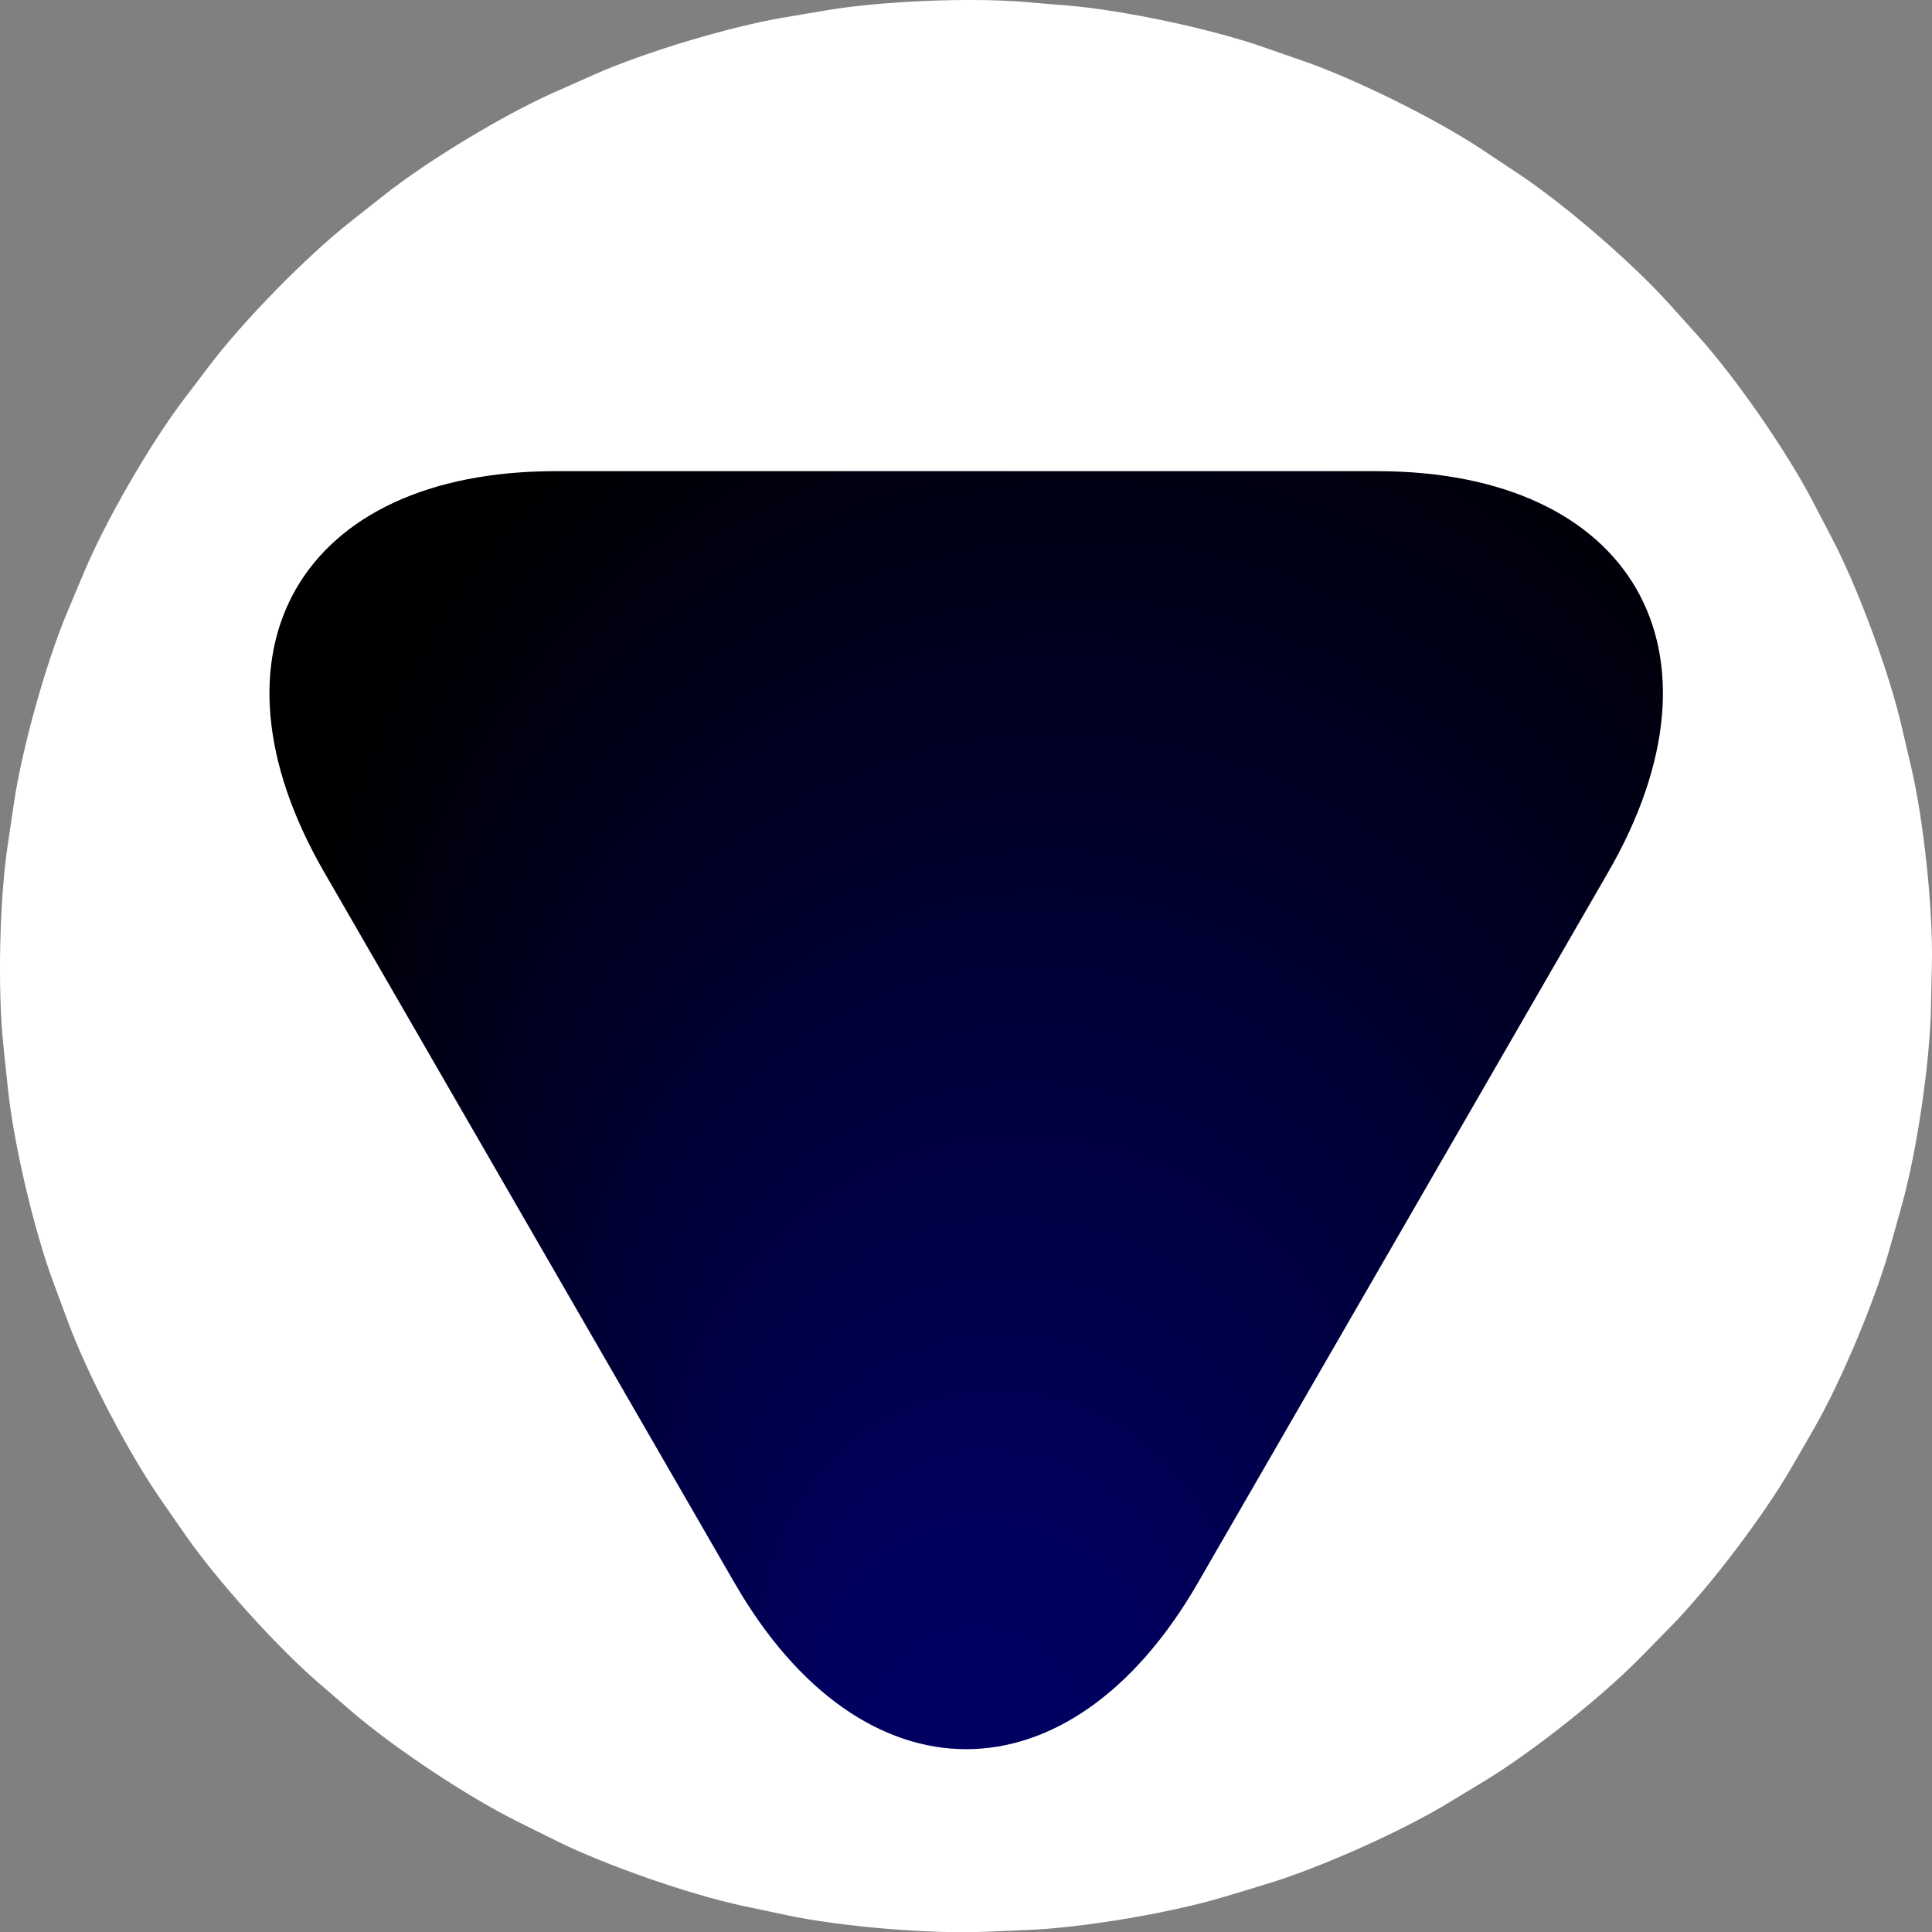 <?xml version="1.0" encoding="UTF-8" standalone="no"?><!-- Generator: Gravit.io --><svg xmlns="http://www.w3.org/2000/svg" xmlns:xlink="http://www.w3.org/1999/xlink" style="isolation:isolate" viewBox="662.016 345.773 46.959 46.965" width="46.959pt" height="46.965pt"><rect x="662.016" y="345.773" width="46.959" height="46.965" fill="#808080" stroke="none"/><defs><clipPath id="_clipPath_pxEceQaxv0oPDjFKUzilGG2SOw4swrj4"><rect x="662.016" y="345.773" width="46.959" height="46.965"/></clipPath></defs><g clip-path="url(#_clipPath_pxEceQaxv0oPDjFKUzilGG2SOw4swrj4)"><path d=" M 666.477 355.489 L 666.8 355.064 L 667.123 354.639 C 667.934 353.57 669.446 352.025 670.498 351.192 L 670.916 350.86 L 671.335 350.529 C 672.386 349.695 674.235 348.575 675.461 348.029 L 675.949 347.812 L 676.436 347.595 C 677.662 347.049 679.732 346.425 681.055 346.201 L 681.581 346.112 L 682.107 346.023 C 683.431 345.799 685.59 345.709 686.928 345.821 L 687.459 345.866 L 687.991 345.91 C 689.328 346.022 691.443 346.472 692.71 346.913 L 693.214 347.089 L 693.718 347.264 C 694.986 347.706 696.922 348.667 698.04 349.409 L 698.484 349.705 L 698.929 350 C 700.046 350.743 701.683 352.155 702.581 353.152 L 702.938 353.549 L 703.295 353.946 C 704.193 354.943 705.427 356.718 706.048 357.907 L 706.296 358.38 L 706.543 358.853 C 707.165 360.042 707.918 362.069 708.224 363.375 L 708.346 363.895 L 708.468 364.414 C 708.775 365.721 709.001 367.871 708.973 369.212 L 708.961 369.746 L 708.95 370.279 C 708.922 371.621 708.606 373.76 708.245 375.052 L 708.102 375.566 L 707.958 376.08 C 707.597 377.373 706.76 379.365 706.089 380.528 L 705.822 380.99 L 705.555 381.452 C 704.884 382.614 703.577 384.336 702.638 385.295 L 702.265 385.676 L 701.891 386.057 C 700.953 387.016 699.258 388.359 698.111 389.054 L 697.654 389.331 L 697.198 389.607 C 696.05 390.302 694.075 391.182 692.79 391.569 L 692.279 391.724 L 691.768 391.878 C 690.484 392.266 688.352 392.626 687.012 392.682 L 686.478 392.705 L 685.945 392.727 C 684.604 392.783 682.45 392.602 681.138 392.323 L 680.615 392.212 L 680.093 392.102 C 678.781 391.823 676.739 391.112 675.537 390.515 L 675.059 390.278 L 674.581 390.04 C 673.379 389.444 671.579 388.247 670.563 387.371 L 670.159 387.022 L 669.755 386.673 C 668.739 385.796 667.293 384.19 666.527 383.088 L 666.222 382.65 L 665.918 382.211 C 665.152 381.109 664.15 379.194 663.682 377.936 L 663.496 377.436 L 663.31 376.935 C 662.843 375.678 662.349 373.573 662.209 372.238 L 662.153 371.708 L 662.097 371.177 C 661.957 369.842 662.002 367.681 662.198 366.354 L 662.276 365.826 L 662.354 365.298 C 662.55 363.97 663.131 361.888 663.651 360.651 L 663.858 360.159 L 664.065 359.667 C 664.585 358.43 665.666 356.558 666.477 355.489 Z " fill="rgb(255,255,255)"/><radialGradient id="_rgradient_2" fx="0.712" fy="0.097" cx="0.5" cy="0.5" r="0.5" gradientTransform="matrix(-39.619,10.616,-10.479,-42.463,714.435,387.65)" gradientUnits="userSpaceOnUse"><stop offset="0%" stop-opacity="1" style="stop-color:rgb(0,0,100)"/><stop offset="19.167%" stop-opacity="1" style="stop-color:rgb(0,0,94)"/><stop offset="97.5%" stop-opacity="1" style="stop-color:rgb(0,0,0)"/></radialGradient><path d=" M 675.521 357.225 L 685.5 357.225 L 695.479 357.225 C 701.69 357.225 704.211 361.592 701.105 366.971 L 696.116 375.613 L 691.126 384.255 C 688.021 389.633 682.979 389.633 679.874 384.255 L 674.884 375.613 L 669.895 366.971 C 666.789 361.592 669.31 357.225 675.521 357.225 Z " fill="url(#_rgradient_2)"/></g></svg>